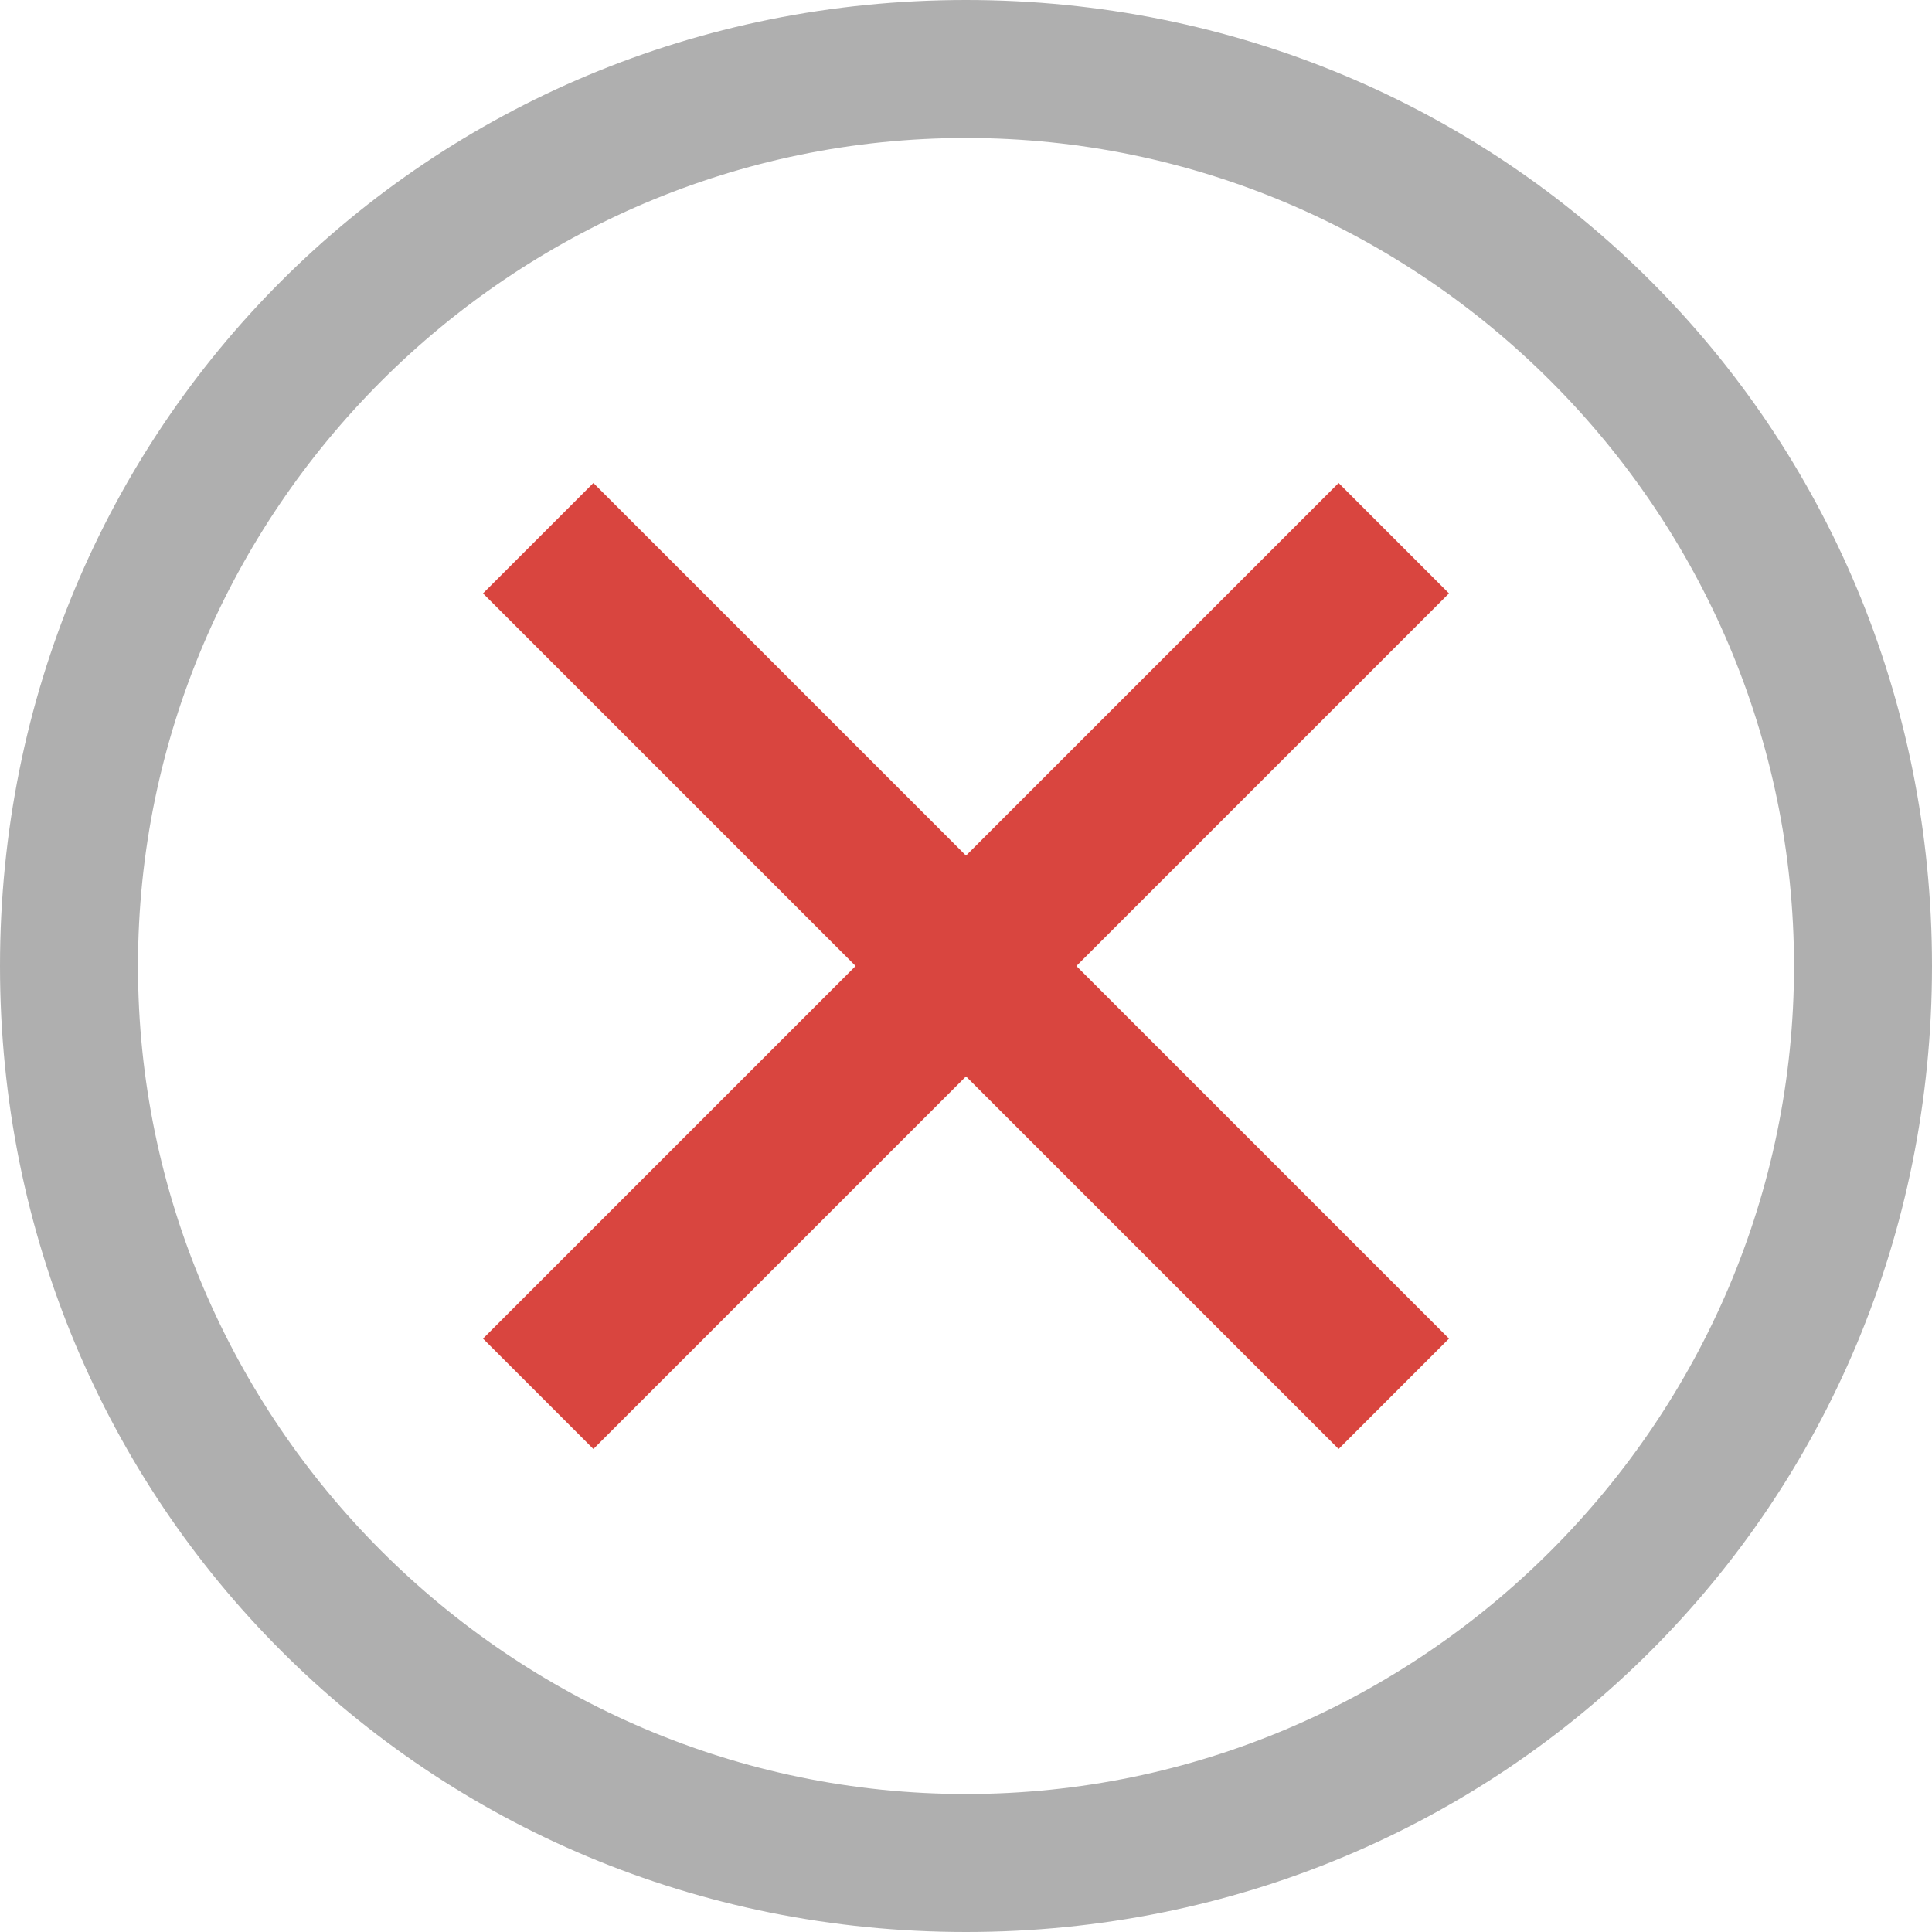 <svg width="36" height="36" fill="none" xmlns="http://www.w3.org/2000/svg"><g clip-path="url(#a)"><path d="M18 0C7.971 0 0 7.971 0 18s7.971 18 18 18 18-7.971 18-18S28.029 0 18 0zm0 33.429C9.514 33.429 2.571 26.486 2.571 18S9.514 2.571 18 2.571 33.429 9.514 33.429 18 26.486 33.429 18 33.429z" fill="#AFAFAF"/><path d="M24.943 27 18 20.057 11.057 27 9 24.943 15.943 18 9 11.057 11.057 9 18 15.943 24.943 9 27 11.057 20.057 18 27 24.943 24.943 27z" fill="#D9453F"/></g><defs><clipPath id="a"><path fill="#fff" d="M0 0h36v36H0z"/></clipPath></defs></svg>